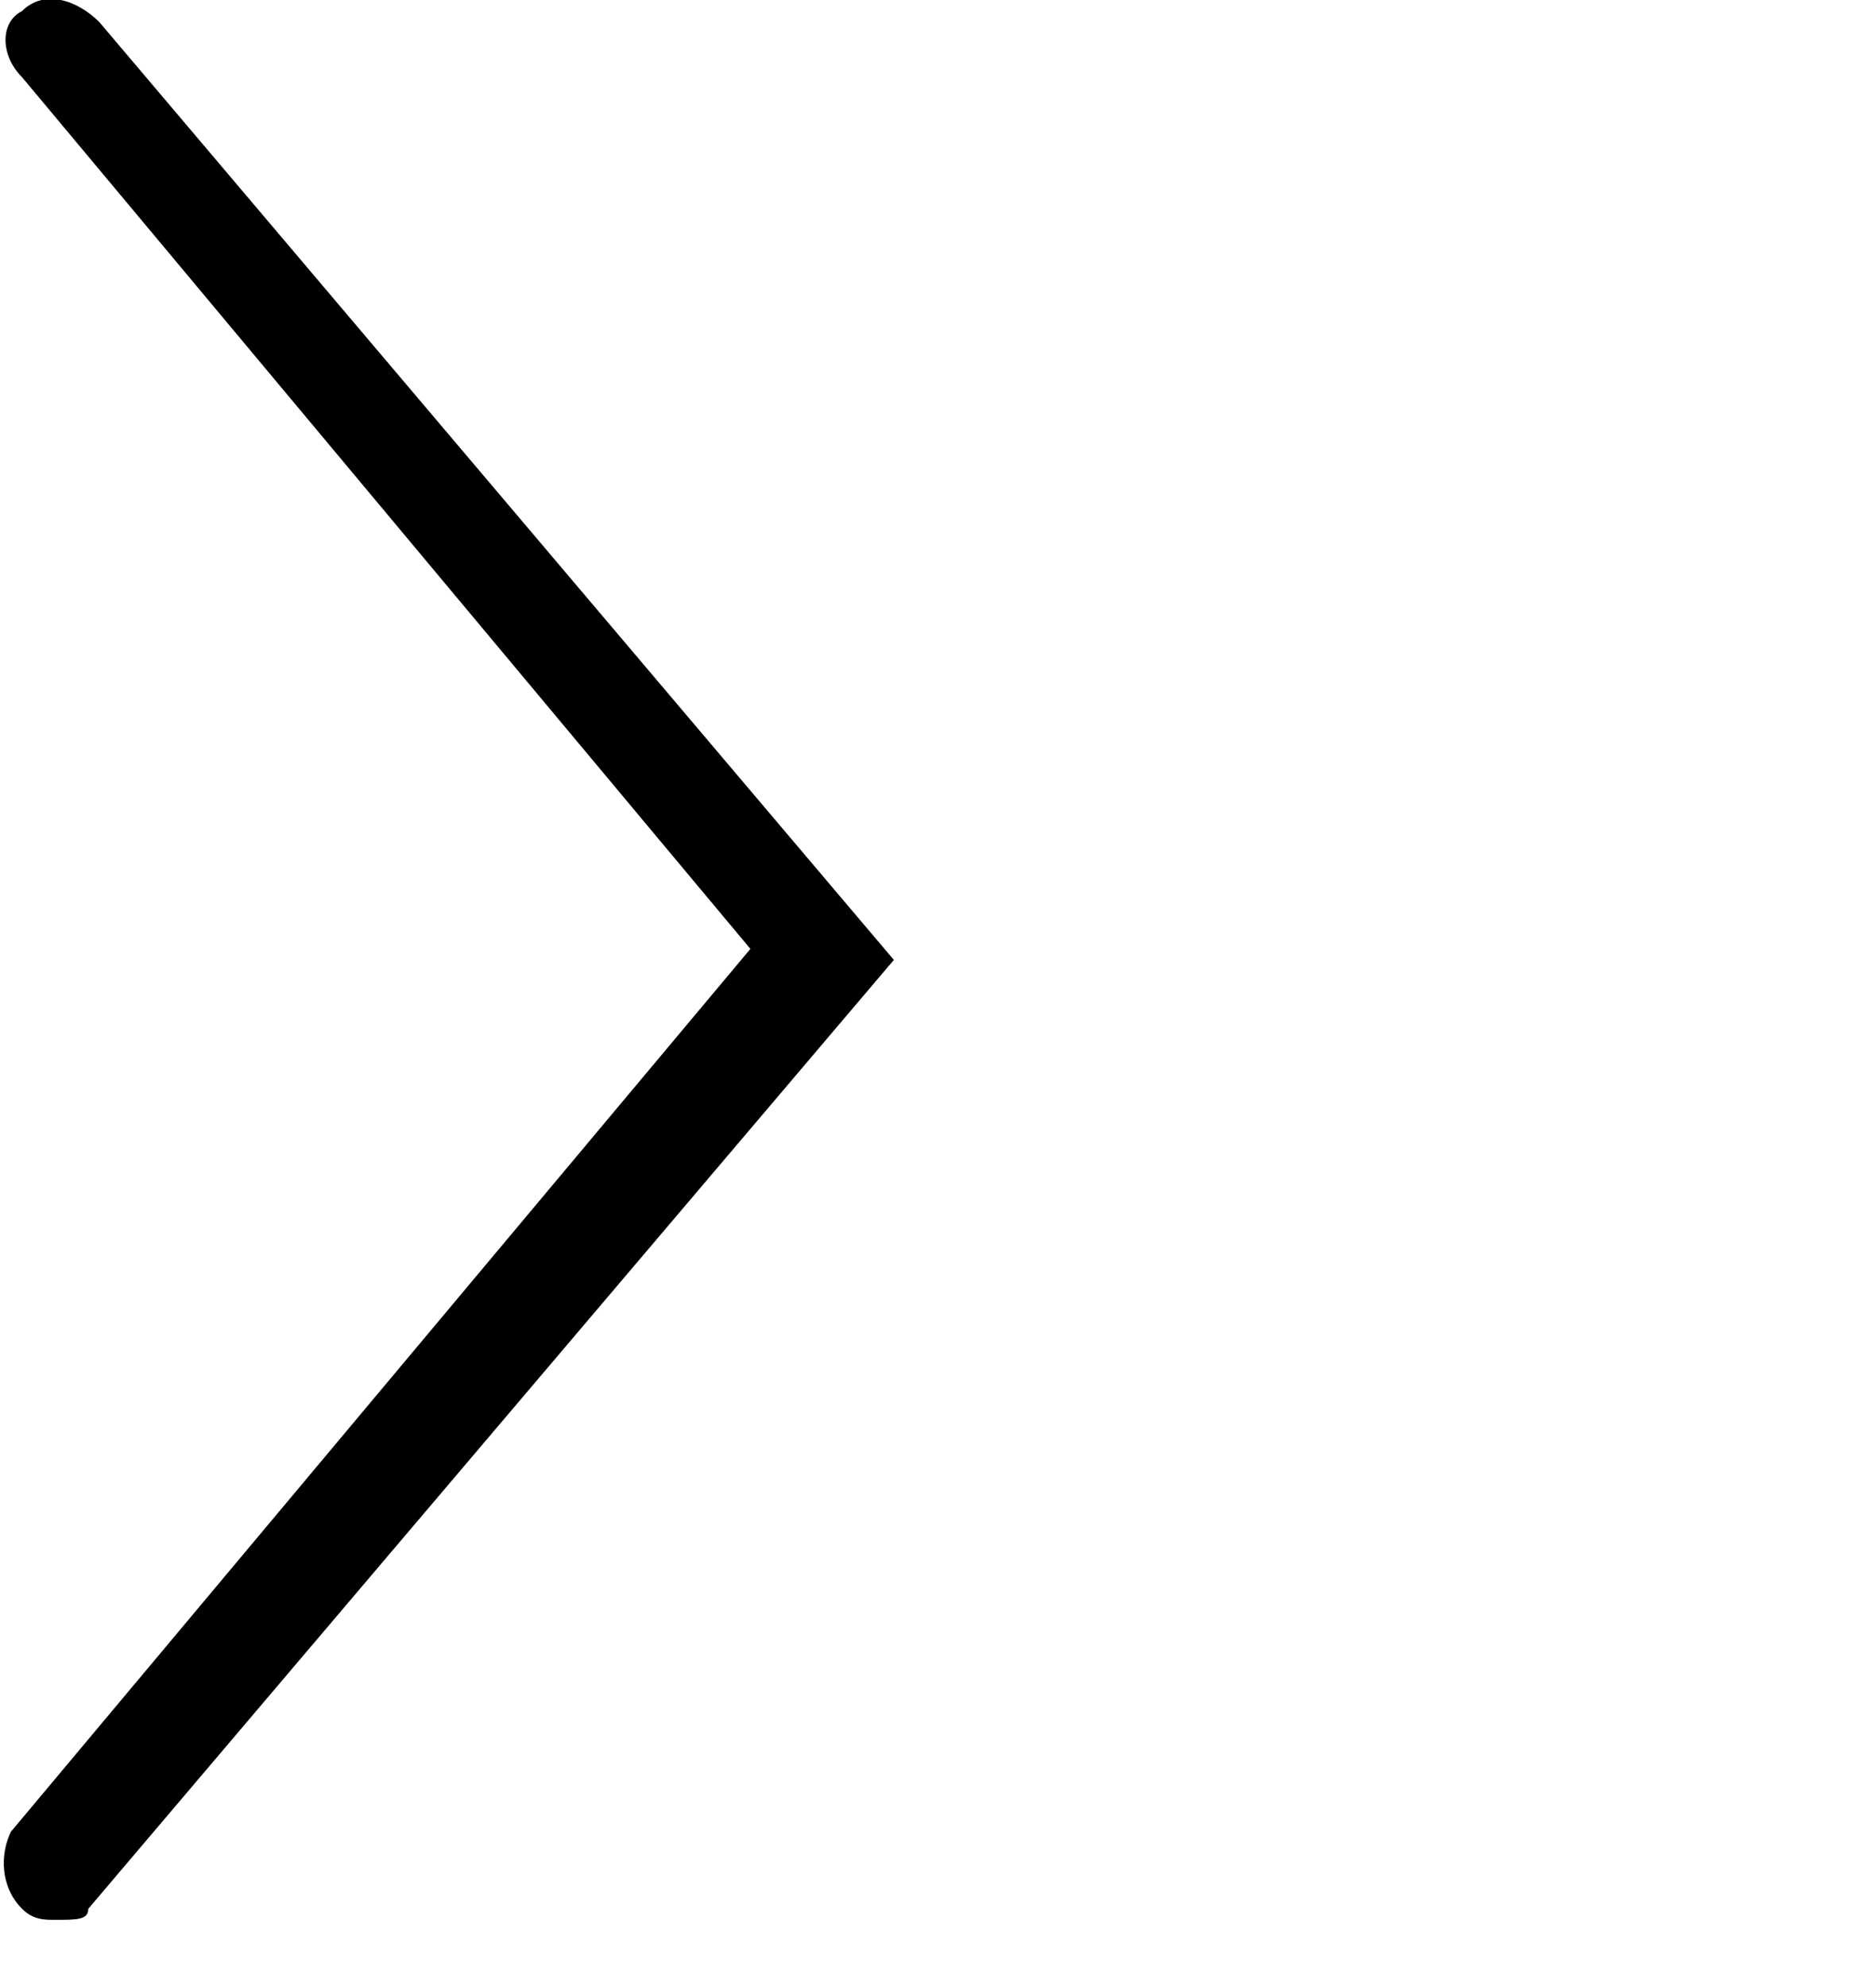 <?xml version="1.0" encoding="utf-8"?>
<!-- Generator: Adobe Illustrator 22.0.1, SVG Export Plug-In . SVG Version: 6.00 Build 0)  -->
<svg version="1.1" id="Ebene_1" xmlns="http://www.w3.org/2000/svg" xmlns:xlink="http://www.w3.org/1999/xlink" x="0px" y="0px"
	 viewBox="0 0 17 18" style="enable-background:new 0 0 17 18;" xml:space="preserve">
<g>
	<path d="M0.5,17.4c-0.1,0-0.2,0-0.3-0.1C0,17.1,0,16.8,0.1,16.6l6.7-8L0.2,0.7C0,0.5,0,0.2,0.2,0.1C0.4-0.1,0.7,0,0.9,0.2l7.2,8.5
		l-7.3,8.6C0.8,17.4,0.7,17.4,0.5,17.4z"/>
</g>
</svg>
